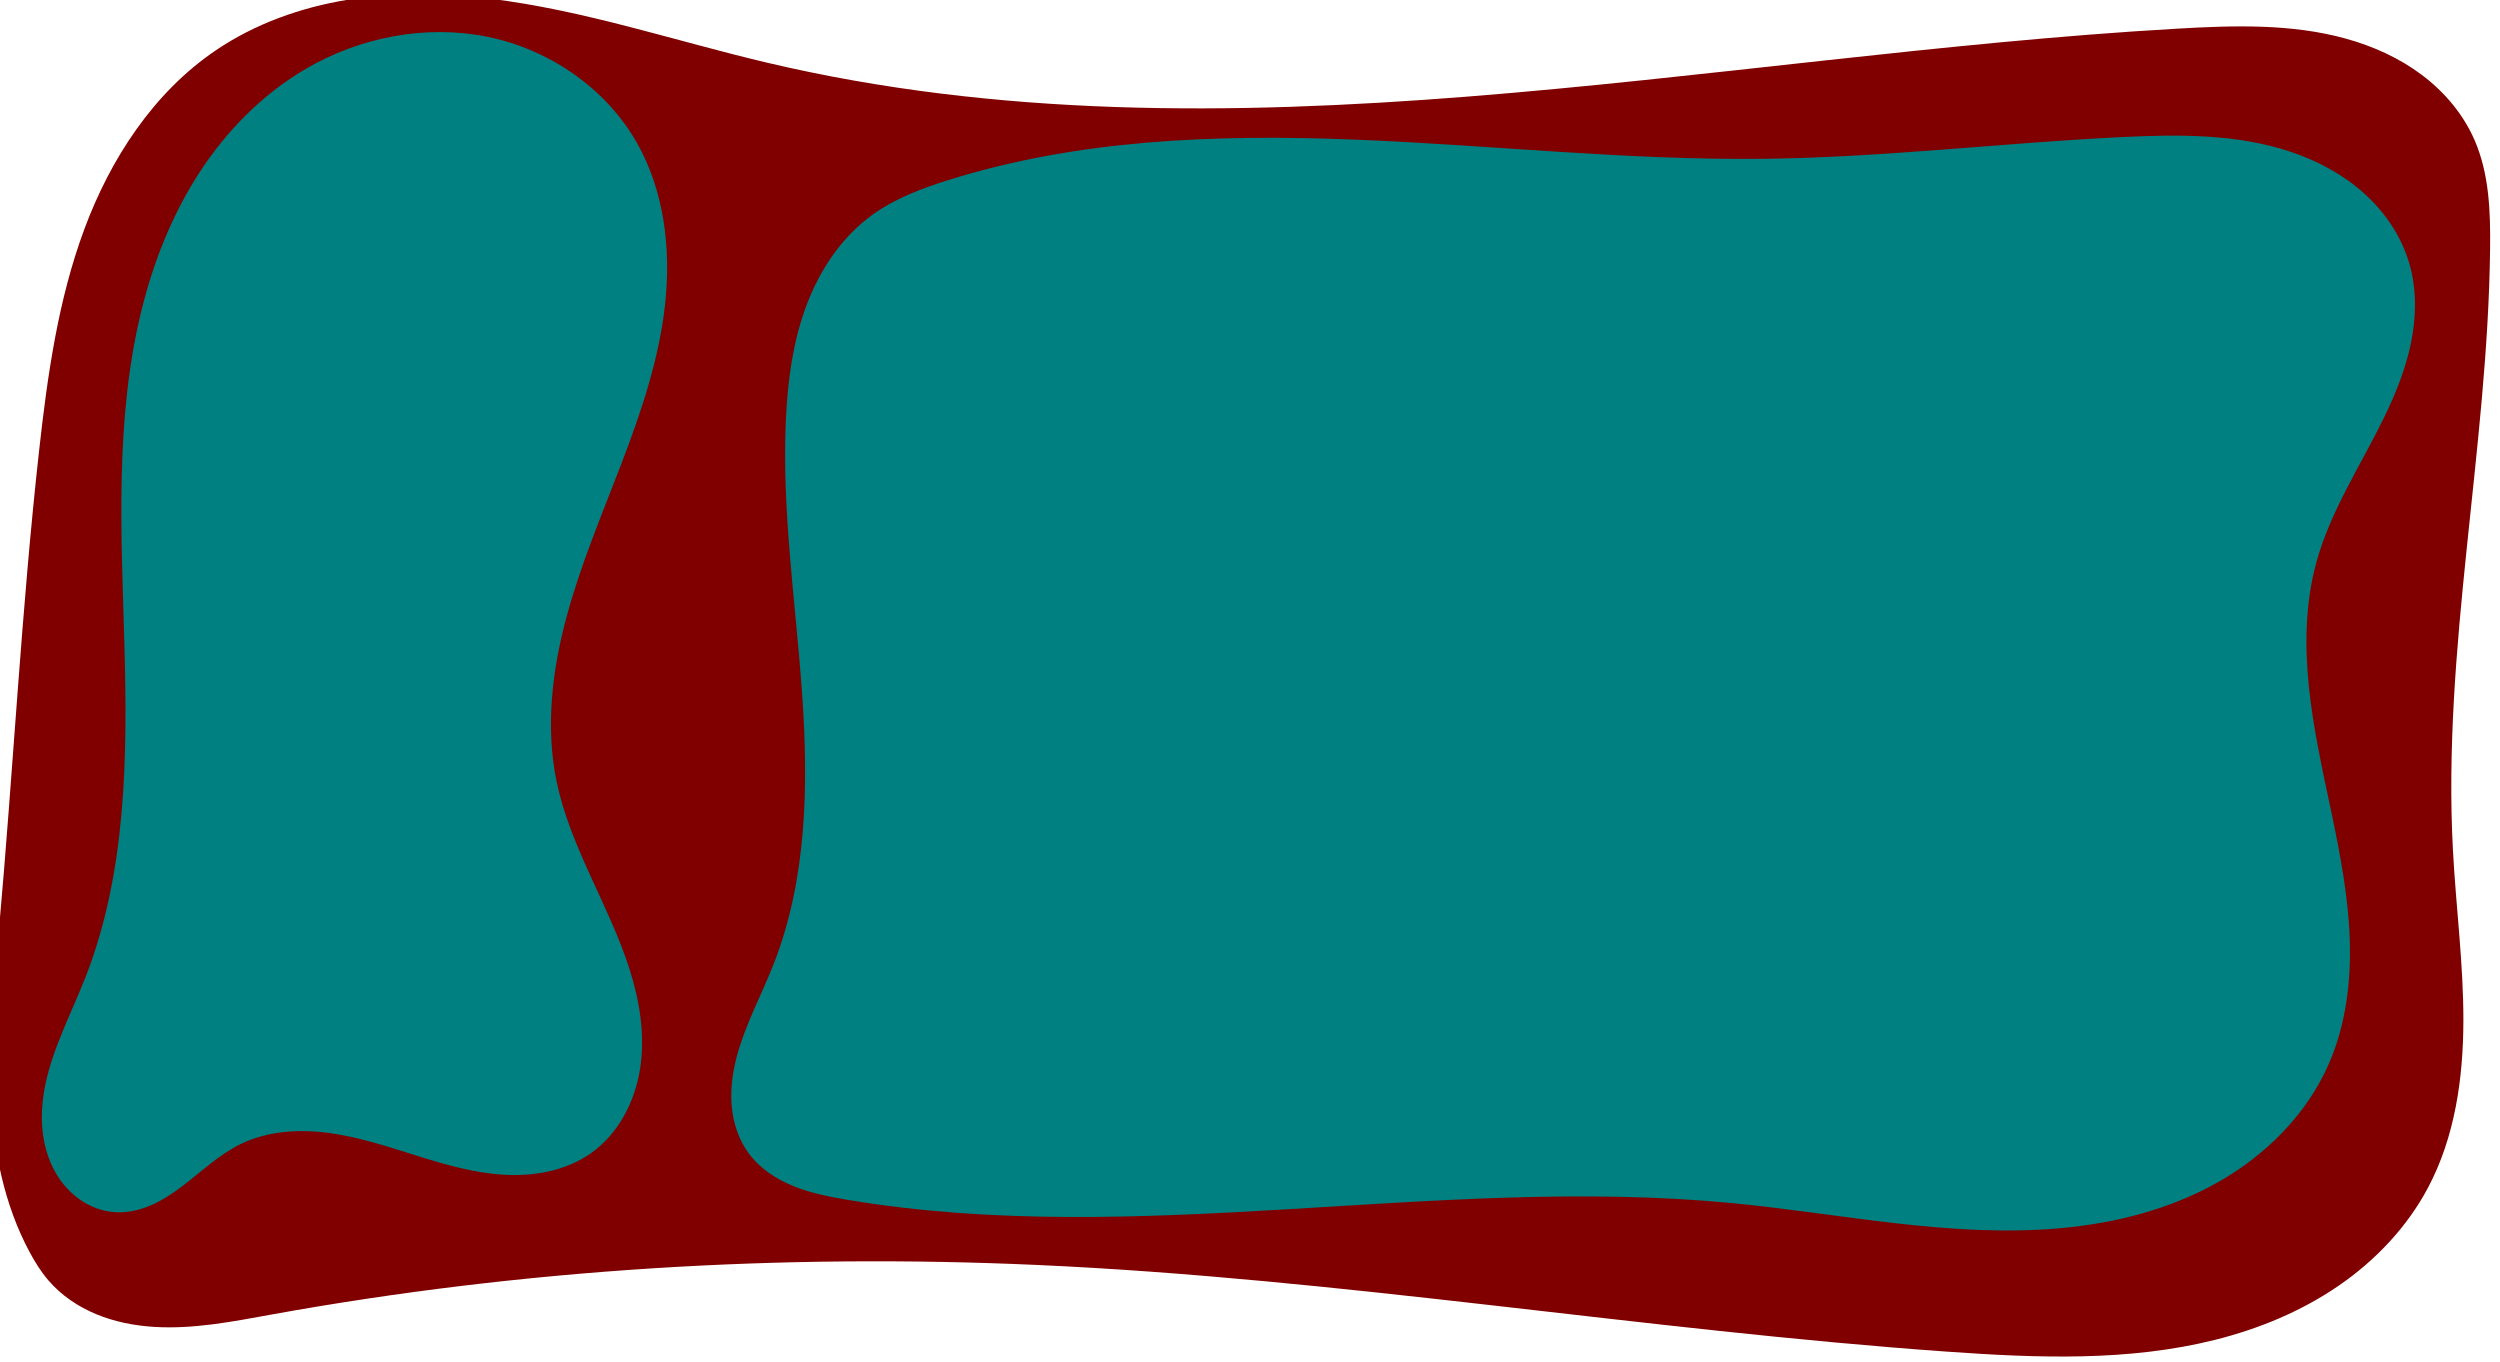 <?xml version="1.0" encoding="UTF-8" standalone="no"?>
<!-- Created with Inkscape (http://www.inkscape.org/) -->

<svg
   width="208.164mm"
   height="113.438mm"
   viewBox="0 0 208.164 113.438"
   version="1.1"
   id="svg5"
   inkscape:export-filename="bitmap.svg"
   inkscape:export-xdpi="241.82304"
   inkscape:export-ydpi="241.82304"
   xmlns:inkscape="http://www.inkscape.org/namespaces/inkscape"
   xmlns:sodipodi="http://sodipodi.sourceforge.net/DTD/sodipodi-0.dtd"
   xmlns="http://www.w3.org/2000/svg"
   xmlns:svg="http://www.w3.org/2000/svg">
  <sodipodi:namedview
     id="namedview7"
     pagecolor="#ffffff"
     bordercolor="#000000"
     borderopacity="0.25"
     inkscape:showpageshadow="2"
     inkscape:pageopacity="0.0"
     inkscape:pagecheckerboard="0"
     inkscape:deskcolor="#d1d1d1"
     inkscape:document-units="mm"
     showgrid="false" />
  <defs
     id="defs2">
    <inkscape:path-effect
       effect="spiro"
       id="path-effect347"
       is_visible="true"
       lpeversion="1" />
    <inkscape:path-effect
       effect="spiro"
       id="path-effect289"
       is_visible="true"
       lpeversion="1" />
    <inkscape:path-effect
       effect="spiro"
       id="path-effect285"
       is_visible="true"
       lpeversion="1" />
  </defs>
  <g
     inkscape:label="Layer 1"
     inkscape:groupmode="layer"
     id="layer1"
     transform="translate(-1.641,-0.968)">
    <path
       style="fill:#800000;stroke-width:0"
       d="M 19.608,5.16 C 14.42,8.676 10.835,14.193 8.656,20.069 6.478,25.945 5.595,32.213 4.902,38.442 3.423,51.737 2.746,65.108 1.548,78.432 1.139,82.976 0.669,87.533 0.867,92.091 1.064,96.649 1.959,101.25 4.128,105.263 c 0.443,0.82 0.94,1.615 1.548,2.322 1.072,1.246 2.474,2.19 3.994,2.817 1.52,0.628 3.156,0.947 4.797,1.05 3.282,0.205 6.549,-0.443 9.785,-1.029 20.99,-3.8 42.416,-5.084 63.726,-4.128 25.377,1.138 50.512,5.431 75.852,7.224 7.454,0.527 15.05,0.826 22.296,-1 3.623,-0.913 7.13,-2.363 10.213,-4.474 3.083,-2.111 5.732,-4.898 7.481,-8.2 2.231,-4.212 2.924,-9.085 2.936,-13.852 0.012,-4.767 -0.62,-9.51 -0.872,-14.27 -0.885,-16.707 2.904,-33.323 3.096,-50.052 0.035,-3.064 -0.069,-6.219 -1.29,-9.03 -0.938,-2.16 -2.509,-4.019 -4.391,-5.434 C 201.416,5.792 199.23,4.809 196.96,4.182 192.42,2.927 187.623,3.083 182.921,3.354 143.66,5.619 103.806,15.226 65.532,6.192 57.833,4.375 50.279,1.812 42.426,0.857 38.5,0.379 34.504,0.311 30.601,0.947 26.697,1.583 22.882,2.941 19.608,5.16 Z"
       id="path283"
       inkscape:path-effect="#path-effect285"
       inkscape:original-d="M 19.60788,5.1599684 C 4.299709,4.8157058 9.8042043,27.348098 4.90197,38.441764 -2.6458333e-4,49.535431 2.6662483,65.101866 1.5479905,78.431519 0.42973278,91.761171 3.2682444,96.319675 4.1279746,105.26335 c 0.8597302,8.94368 1.0322584,1.54826 1.5479906,2.32199 0.5157321,0.77373 12.3841888,1.89225 18.5758858,2.83798 6.191697,0.94573 42.484005,-2.75172 63.725609,-4.12797 21.2416,-1.37626 50.56795,4.81623 75.85154,7.22395 25.28358,2.40772 26.6601,-9.11568 39.98975,-13.673912 13.32965,-4.558236 1.37626,-18.747621 2.06399,-28.121829 0.68773,-9.374206 2.06425,-33.36753 3.09598,-50.051692 1.03173,-16.6841622 -0.85973,-6.019698 -1.28999,-9.029945 C 207.25846,9.6316764 191.17709,6.4502249 182.92088,3.3539795 174.66466,0.25773383 104.66162,5.2462324 65.531597,6.1919619 26.401574,7.1376917 34.916051,5.5042307 19.60788,5.1599684 Z" />
    <path
       style="fill:#008080;stroke-width:0"
       d="M 11.352,101.909 C 10.375,101.87 9.415,101.556 8.583,101.042 7.751,100.528 7.046,99.816 6.508,99 5.432,97.366 5.04,95.348 5.139,93.394 5.336,89.487 7.349,85.946 8.772,82.301 12.166,73.61 12.259,64.02 12.001,54.694 11.742,45.367 11.191,35.893 13.416,26.832 c 0.993,-4.046 2.545,-7.976 4.812,-11.472 2.267,-3.495 5.267,-6.548 8.862,-8.652 4.531,-2.652 10.024,-3.723 15.167,-2.67 5.143,1.052 9.859,4.29 12.439,8.862 2.254,3.996 2.821,8.778 2.332,13.34 -0.489,4.562 -1.971,8.955 -3.609,13.241 -1.638,4.285 -3.446,8.521 -4.631,12.953 -1.185,4.432 -1.732,9.122 -0.8,13.614 1.137,5.481 4.375,10.291 6.074,15.625 0.849,2.667 1.308,5.509 0.879,8.275 -0.429,2.766 -1.823,5.452 -4.115,7.059 -2.055,1.441 -4.667,1.917 -7.173,1.779 -2.506,-0.138 -4.943,-0.846 -7.338,-1.596 -2.395,-0.75 -4.792,-1.551 -7.28,-1.885 -2.488,-0.334 -5.108,-0.174 -7.363,0.928 -1.797,0.878 -3.262,2.296 -4.856,3.505 -0.797,0.604 -1.637,1.162 -2.552,1.564 -0.915,0.403 -1.913,0.647 -2.912,0.607 z"
       id="path287"
       inkscape:path-effect="#path-effect289"
       inkscape:original-d="M 11.35193,101.90938 C 7.9116869,103.8011 9.6322056,88.837719 8.7719462,82.301494 7.9116869,75.76527 11.868192,45.321987 13.415918,26.831835 14.963644,8.3416843 22.532126,13.416182 27.089833,6.7079589 c 4.557709,-6.70822348333 18.404151,4.1282391 27.60583,6.1919621 9.20168,2.063723 -4.471707,35.432048 -6.707957,53.147674 -2.23625,17.715627 1.892252,20.640138 2.837982,30.959809 0.945729,10.319676 -19.435617,-0.515732 -29.153821,-0.773994 -9.718205,-0.258262 -6.879693,3.78424 -10.319937,5.67597 z" />
    <path
       style="fill:#008080;stroke-width:0"
       d="m 80.496,15.996 c 10.886,-3.44 22.498,-3.856 33.906,-3.405 11.408,0.451 22.79,1.74 34.206,1.599 9.909,-0.123 19.772,-1.323 29.67,-1.806 4.729,-0.231 9.575,-0.282 14.067,1.213 2.246,0.748 4.379,1.885 6.14,3.468 1.761,1.582 3.138,3.621 3.787,5.898 0.606,2.125 0.566,4.4 0.122,6.565 -0.444,2.165 -1.28,4.232 -2.248,6.219 -1.936,3.973 -4.434,7.725 -5.614,11.984 -0.944,3.405 -1.001,7.005 -0.631,10.519 0.37,3.514 1.156,6.969 1.88,10.428 0.724,3.459 1.39,6.947 1.512,10.479 0.122,3.532 -0.318,7.13 -1.729,10.37 -1.834,4.21 -5.252,7.625 -9.25,9.884 -3.998,2.259 -8.553,3.413 -13.126,3.824 -9.147,0.824 -18.275,-1.228 -27.417,-2.099 -24.444,-2.327 -49.311,3.791 -73.53,-0.258 -1.538,-0.257 -3.081,-0.558 -4.527,-1.143 -1.446,-0.585 -2.802,-1.473 -3.729,-2.727 -0.826,-1.118 -1.279,-2.486 -1.411,-3.869 -0.132,-1.383 0.047,-2.784 0.396,-4.129 0.699,-2.69 2.061,-5.153 3.078,-7.74 2.792,-7.102 2.917,-14.962 2.379,-22.573 -0.538,-7.612 -1.702,-15.212 -1.347,-22.834 0.149,-3.189 0.571,-6.396 1.681,-9.39 1.11,-2.993 2.95,-5.776 5.543,-7.638 1.852,-1.33 4.018,-2.151 6.192,-2.838 z"
       id="path345"
       inkscape:path-effect="#path-effect347"
       inkscape:original-d="m 80.495507,15.995902 c 2.063721,-0.946259 45.407983,-1.203728 68.111583,-1.805989 22.70359,-0.602261 19.78014,-1.203728 29.66982,-1.805989 9.88967,-0.602261 15.99616,7.052221 23.99385,10.577935 7.99768,3.525713 -5.15971,16.512164 -7.73995,24.767849 -2.58025,8.255683 0.68826,27.864094 1.03199,41.795742 0.34373,13.93165 -33.19553,7.740219 -49.79369,11.60993 -16.59817,3.86971 -49.01944,-0.17174 -73.529553,-0.258 -24.510113,-0.0863 -5.503701,-2.579717 -8.25595,-3.869976 -2.752248,-1.290257 1.376257,-10.491671 2.063988,-15.737904 0.687732,-5.246232 0.688261,-30.271547 1.031994,-45.407719 0.343734,-15.136173 4.816235,-11.351667 7.223956,-17.027897 2.407719,-5.676229 4.128238,-1.891723 6.191962,-2.837982 z" />
  </g>
</svg>
